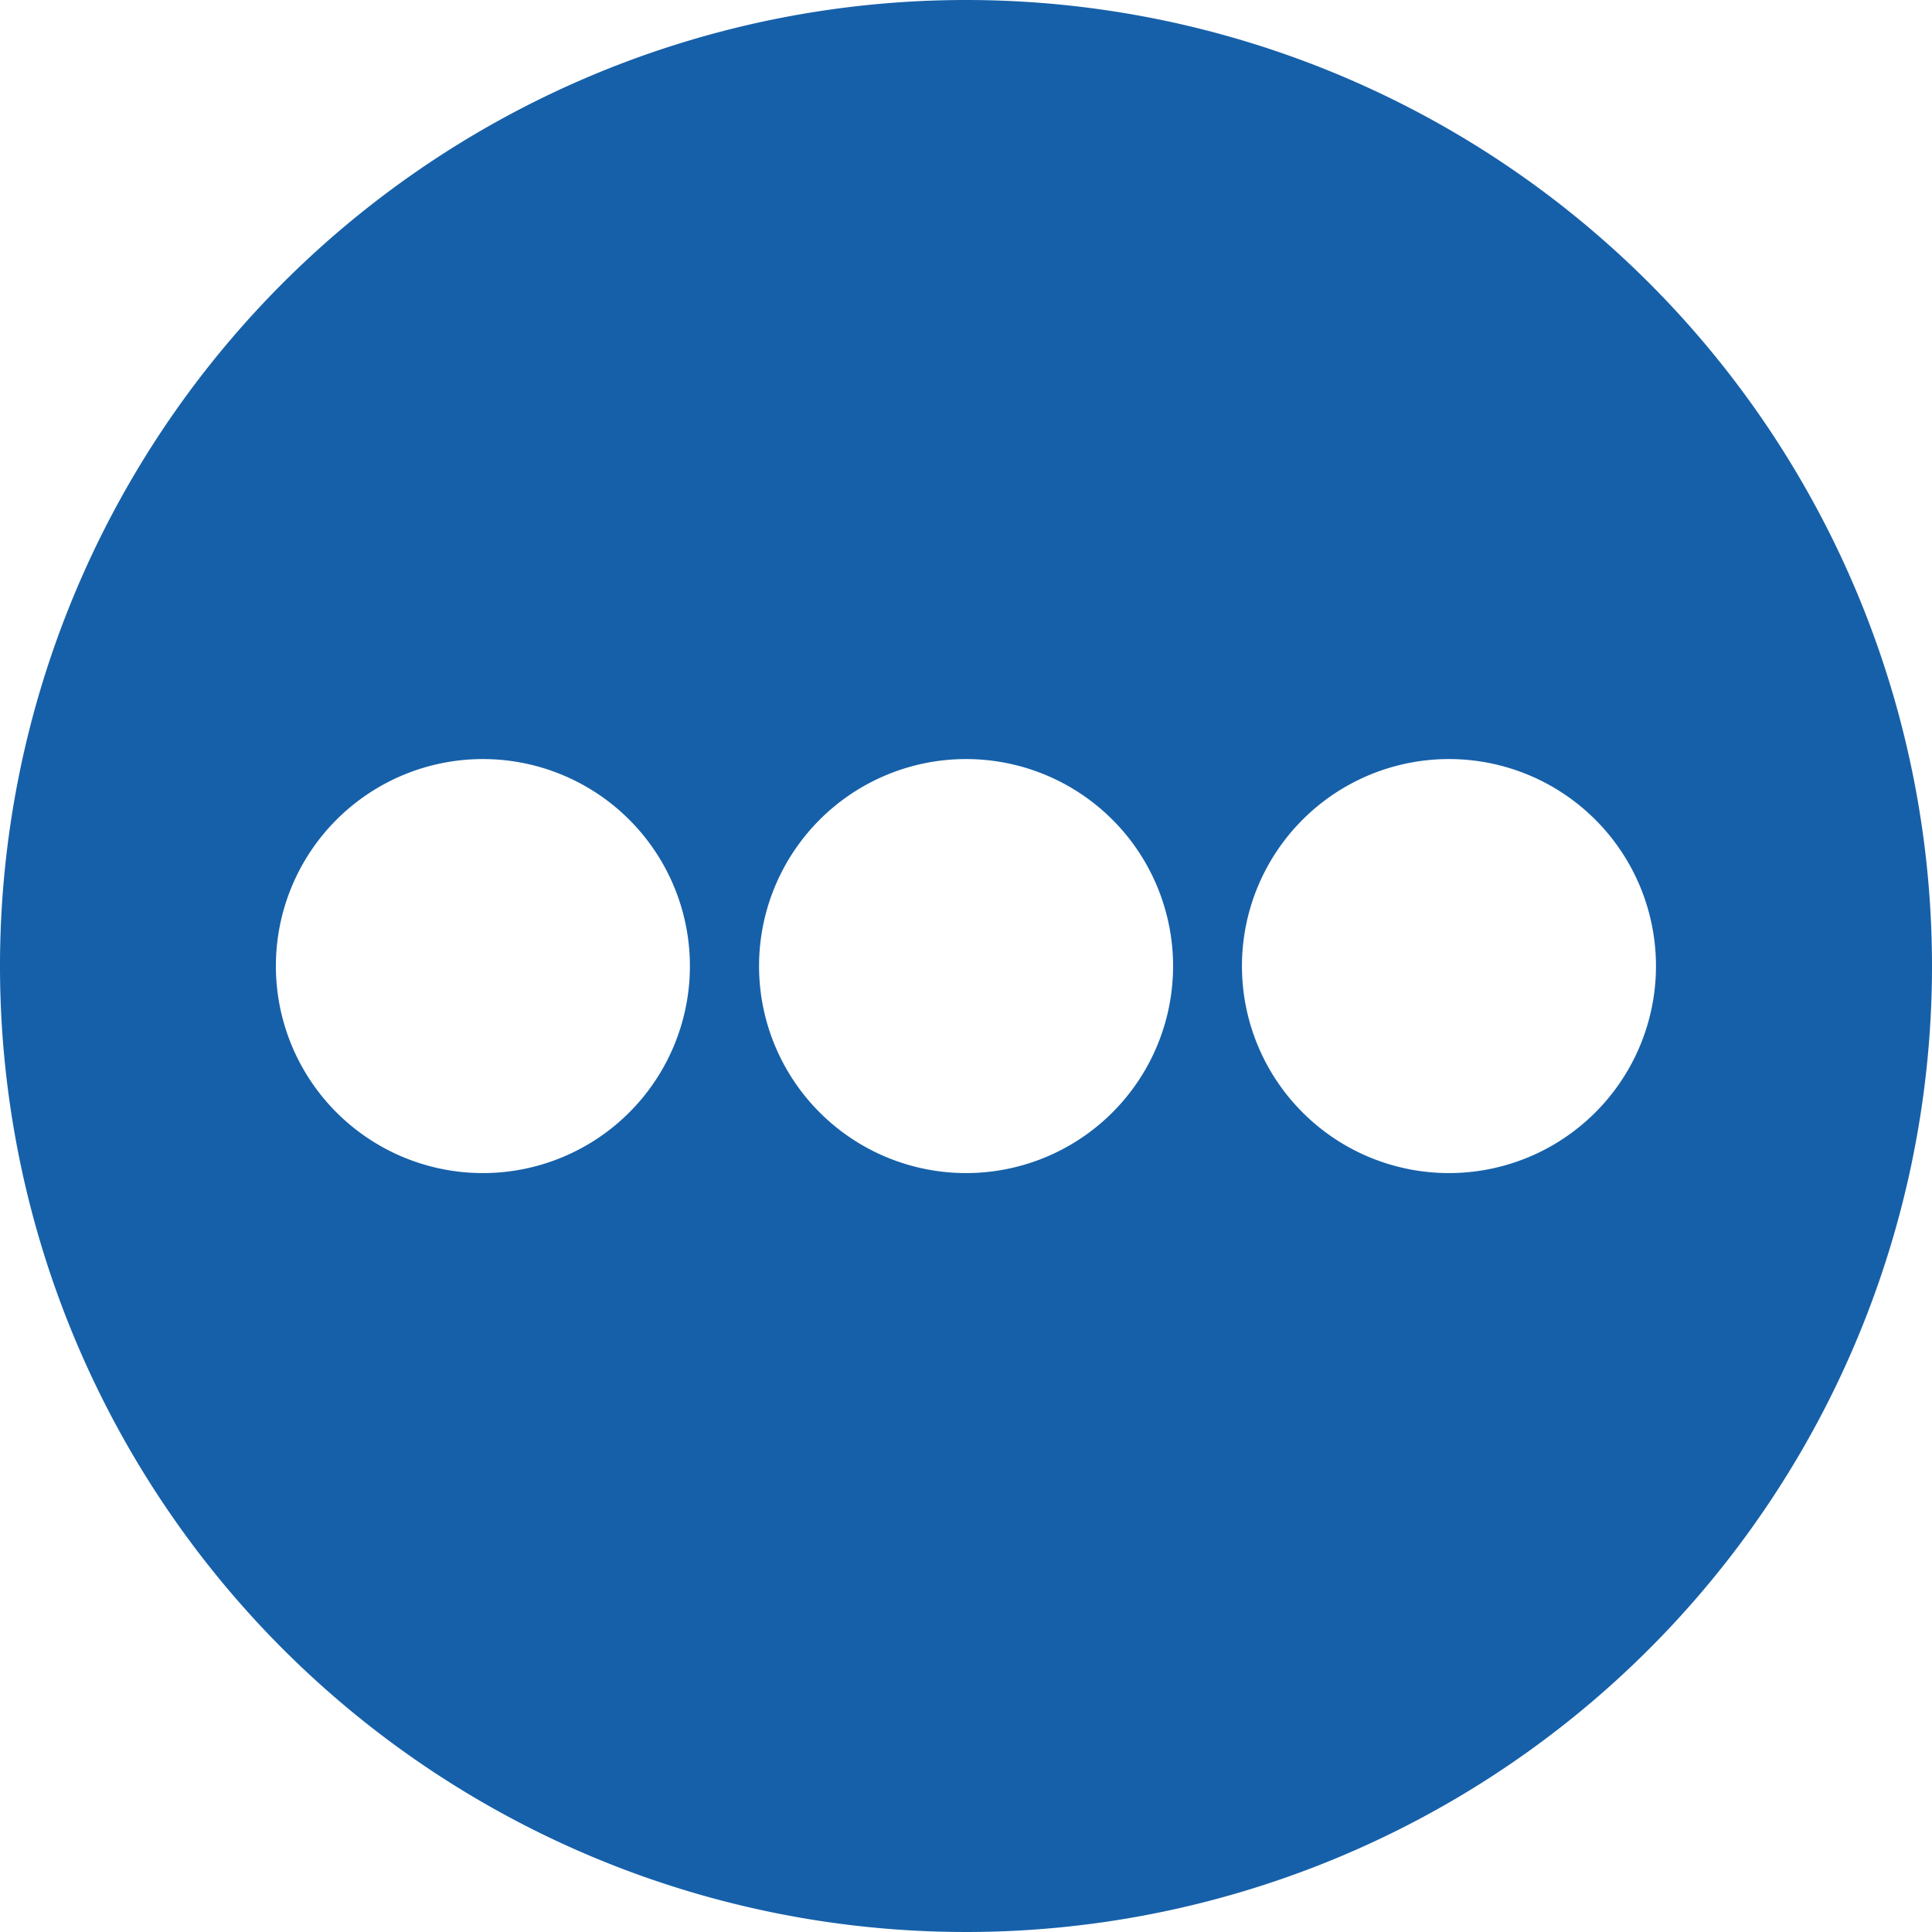 <svg id="Layer_2" data-name="Layer 2" xmlns="http://www.w3.org/2000/svg" width="82.018" height="82.018" viewBox="0 0 82.018 82.018">
  <path id="Path_4239" data-name="Path 4239" d="M43.009,2A41.009,41.009,0,1,0,84.018,43.009,41.009,41.009,0,0,0,43.009,2ZM22.5,51.8a8.788,8.788,0,1,1,8.788-8.788A8.788,8.788,0,0,1,22.5,51.8Zm20.5,0A8.788,8.788,0,1,1,51.8,43.009,8.788,8.788,0,0,1,43.009,51.8Zm20.5,0A8.788,8.788,0,1,1,72.3,43.009,8.788,8.788,0,0,1,63.514,51.8Z" transform="translate(-2 -2)" fill="#1660a9"/>
</svg>
